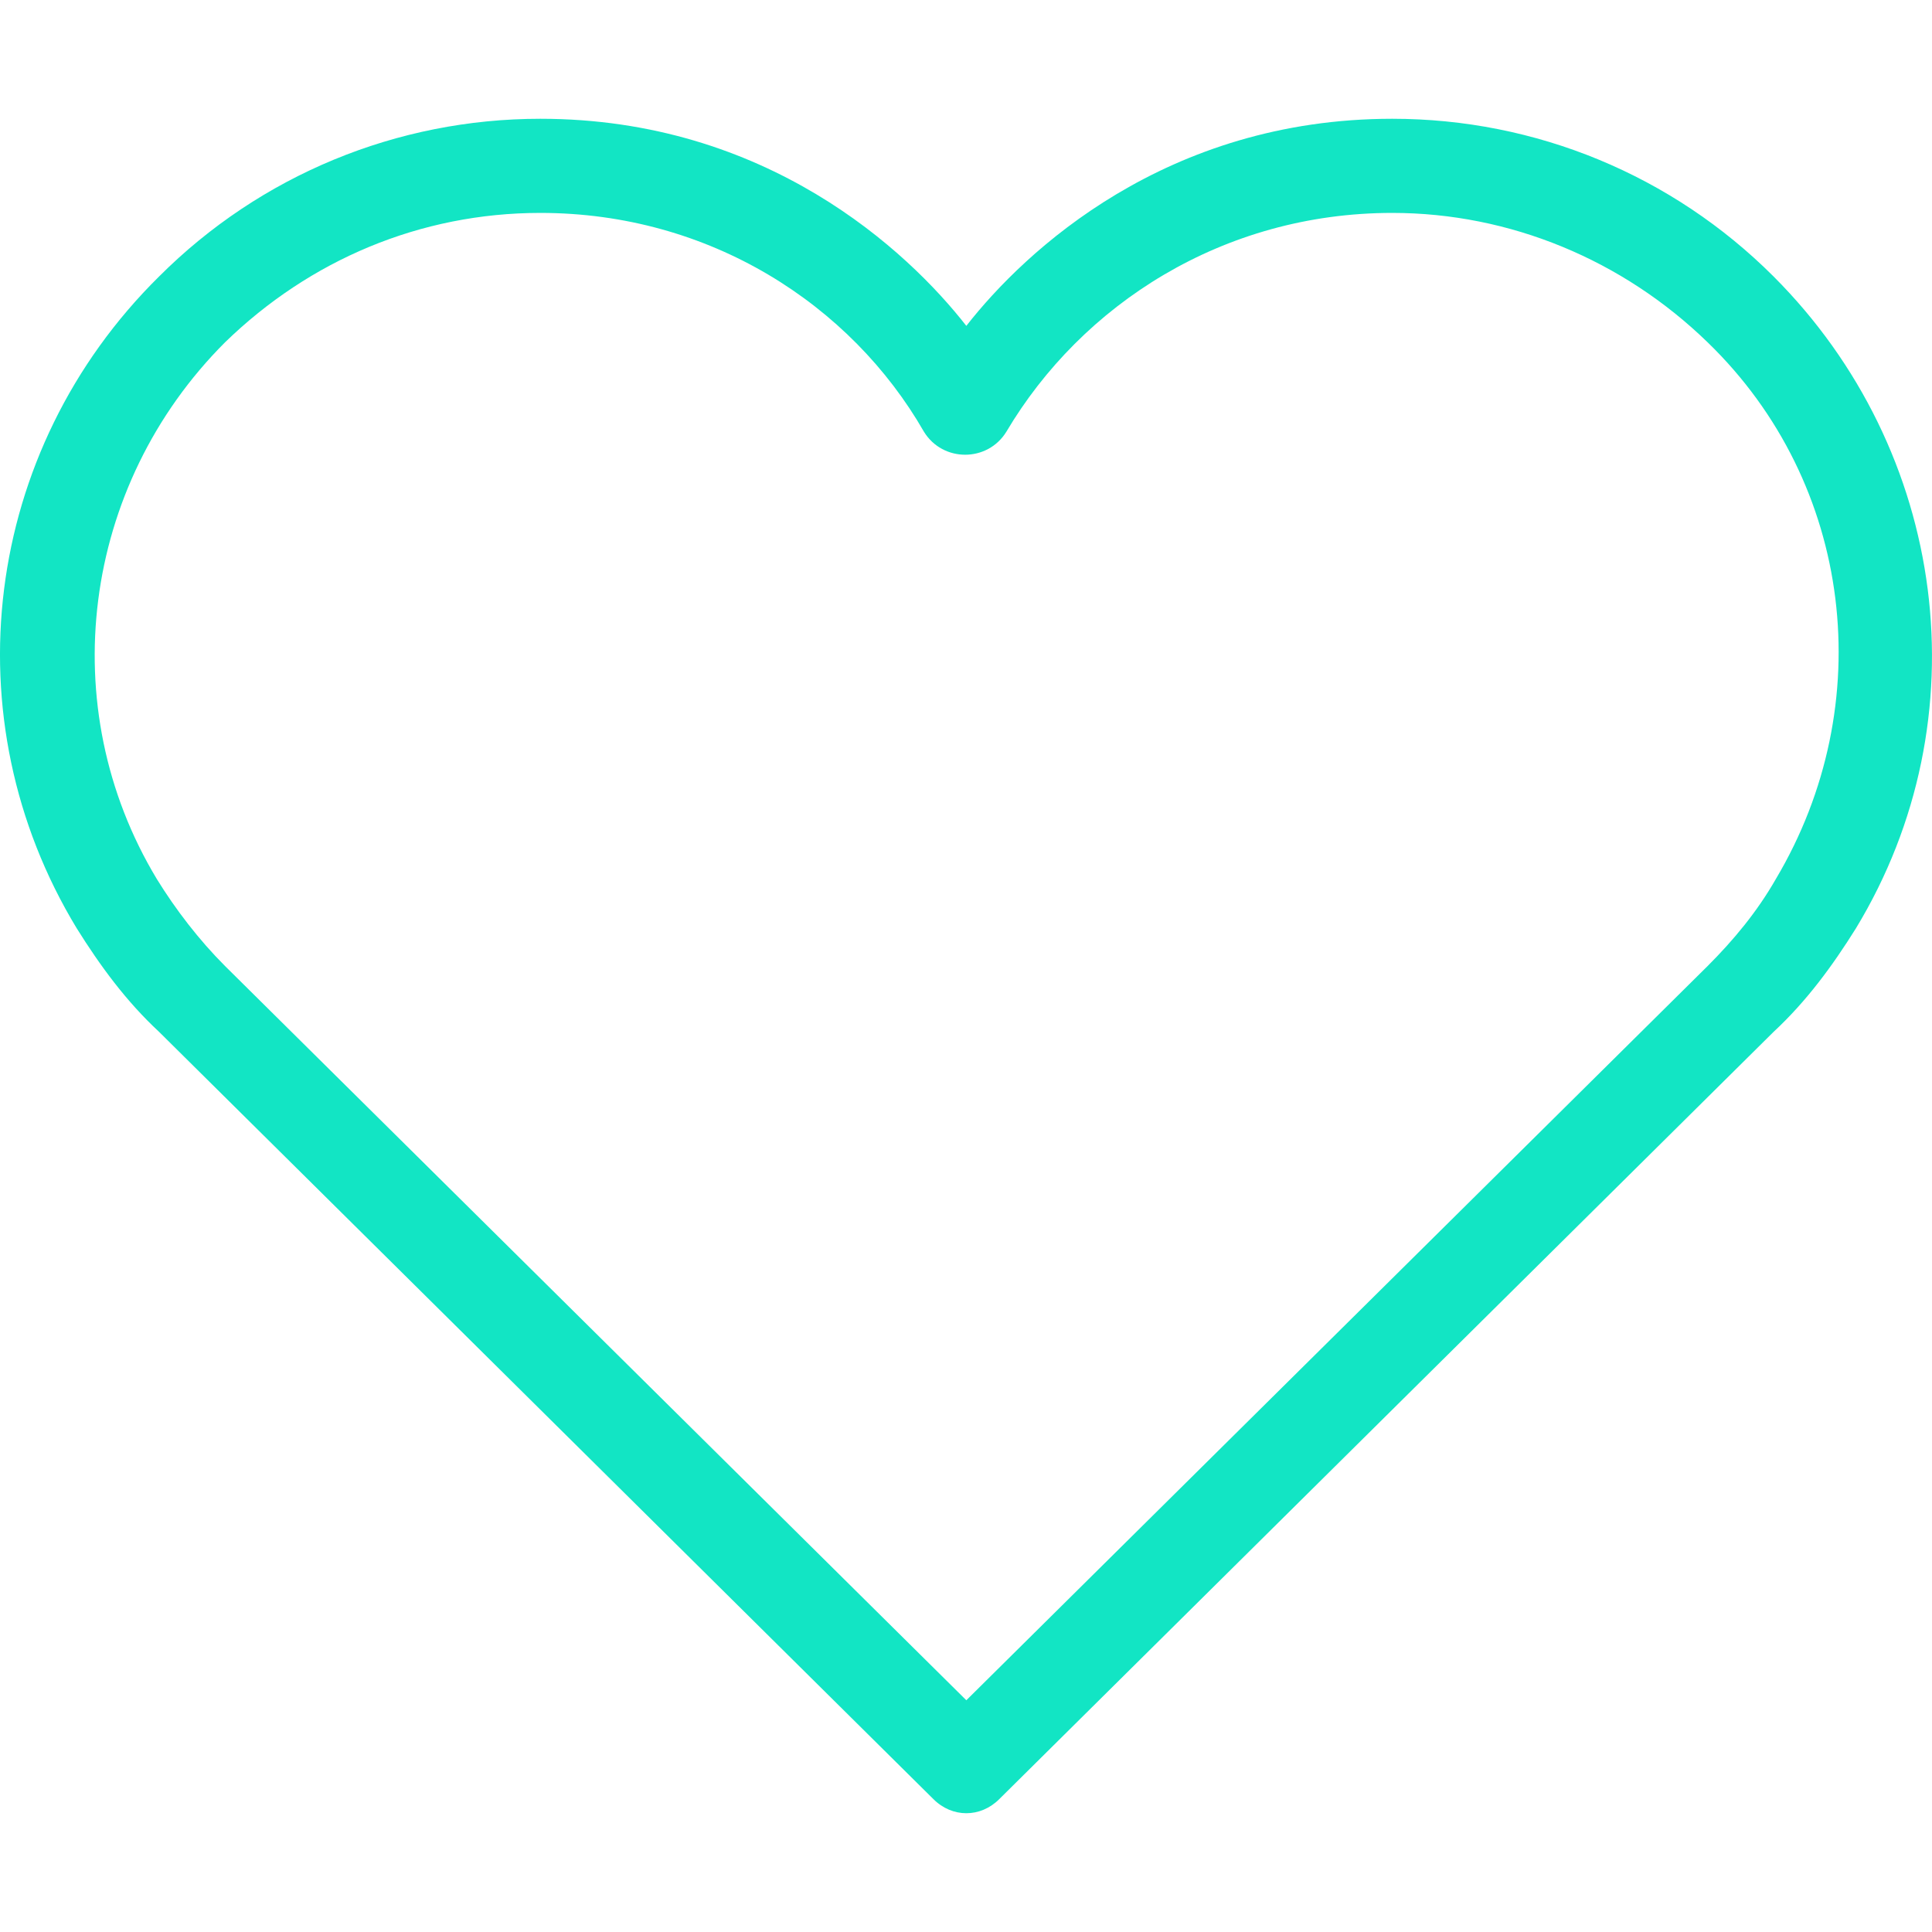 <svg height="512" viewBox="0 0 82.094 82.094" width="512" xmlns="http://www.w3.org/2000/svg"><path d="m39.661 76.447-32.9-32.6c-1.4-1.3-2.5-2.8-3.5-4.4-5.4-8.9-4-20.3 3.5-27.7 4.3-4.3 10.1-6.7 16.2-6.7 9.6 0 15.6 5.6 18.1 8.8 2.5-3.2 8.5-8.8 18.1-8.8 6.1 0 11.9 2.4 16.2 6.7 7.4 7.4 8.9 18.8 3.5 27.7-1 1.6-2.1 3.1-3.5 4.4l-32.9 32.6c-.8.8-2 .8-2.8 0zm-16.7-67.4c-5.1 0-9.8 2-13.4 5.5-6.1 6.1-7.3 15.5-2.9 22.8.8 1.3 1.8 2.6 2.9 3.7l31.5 31.2 31.5-31.2c1.1-1.1 2.1-2.3 2.9-3.7 4.4-7.4 3.3-16.8-2.9-22.8-3.6-3.5-8.4-5.5-13.4-5.5-7.2 0-13.2 3.9-16.4 9.3-.8 1.3-2.7 1.3-3.5 0-3.1-5.4-9.1-9.3-16.3-9.3z" fill="#12e5c4"/></svg>